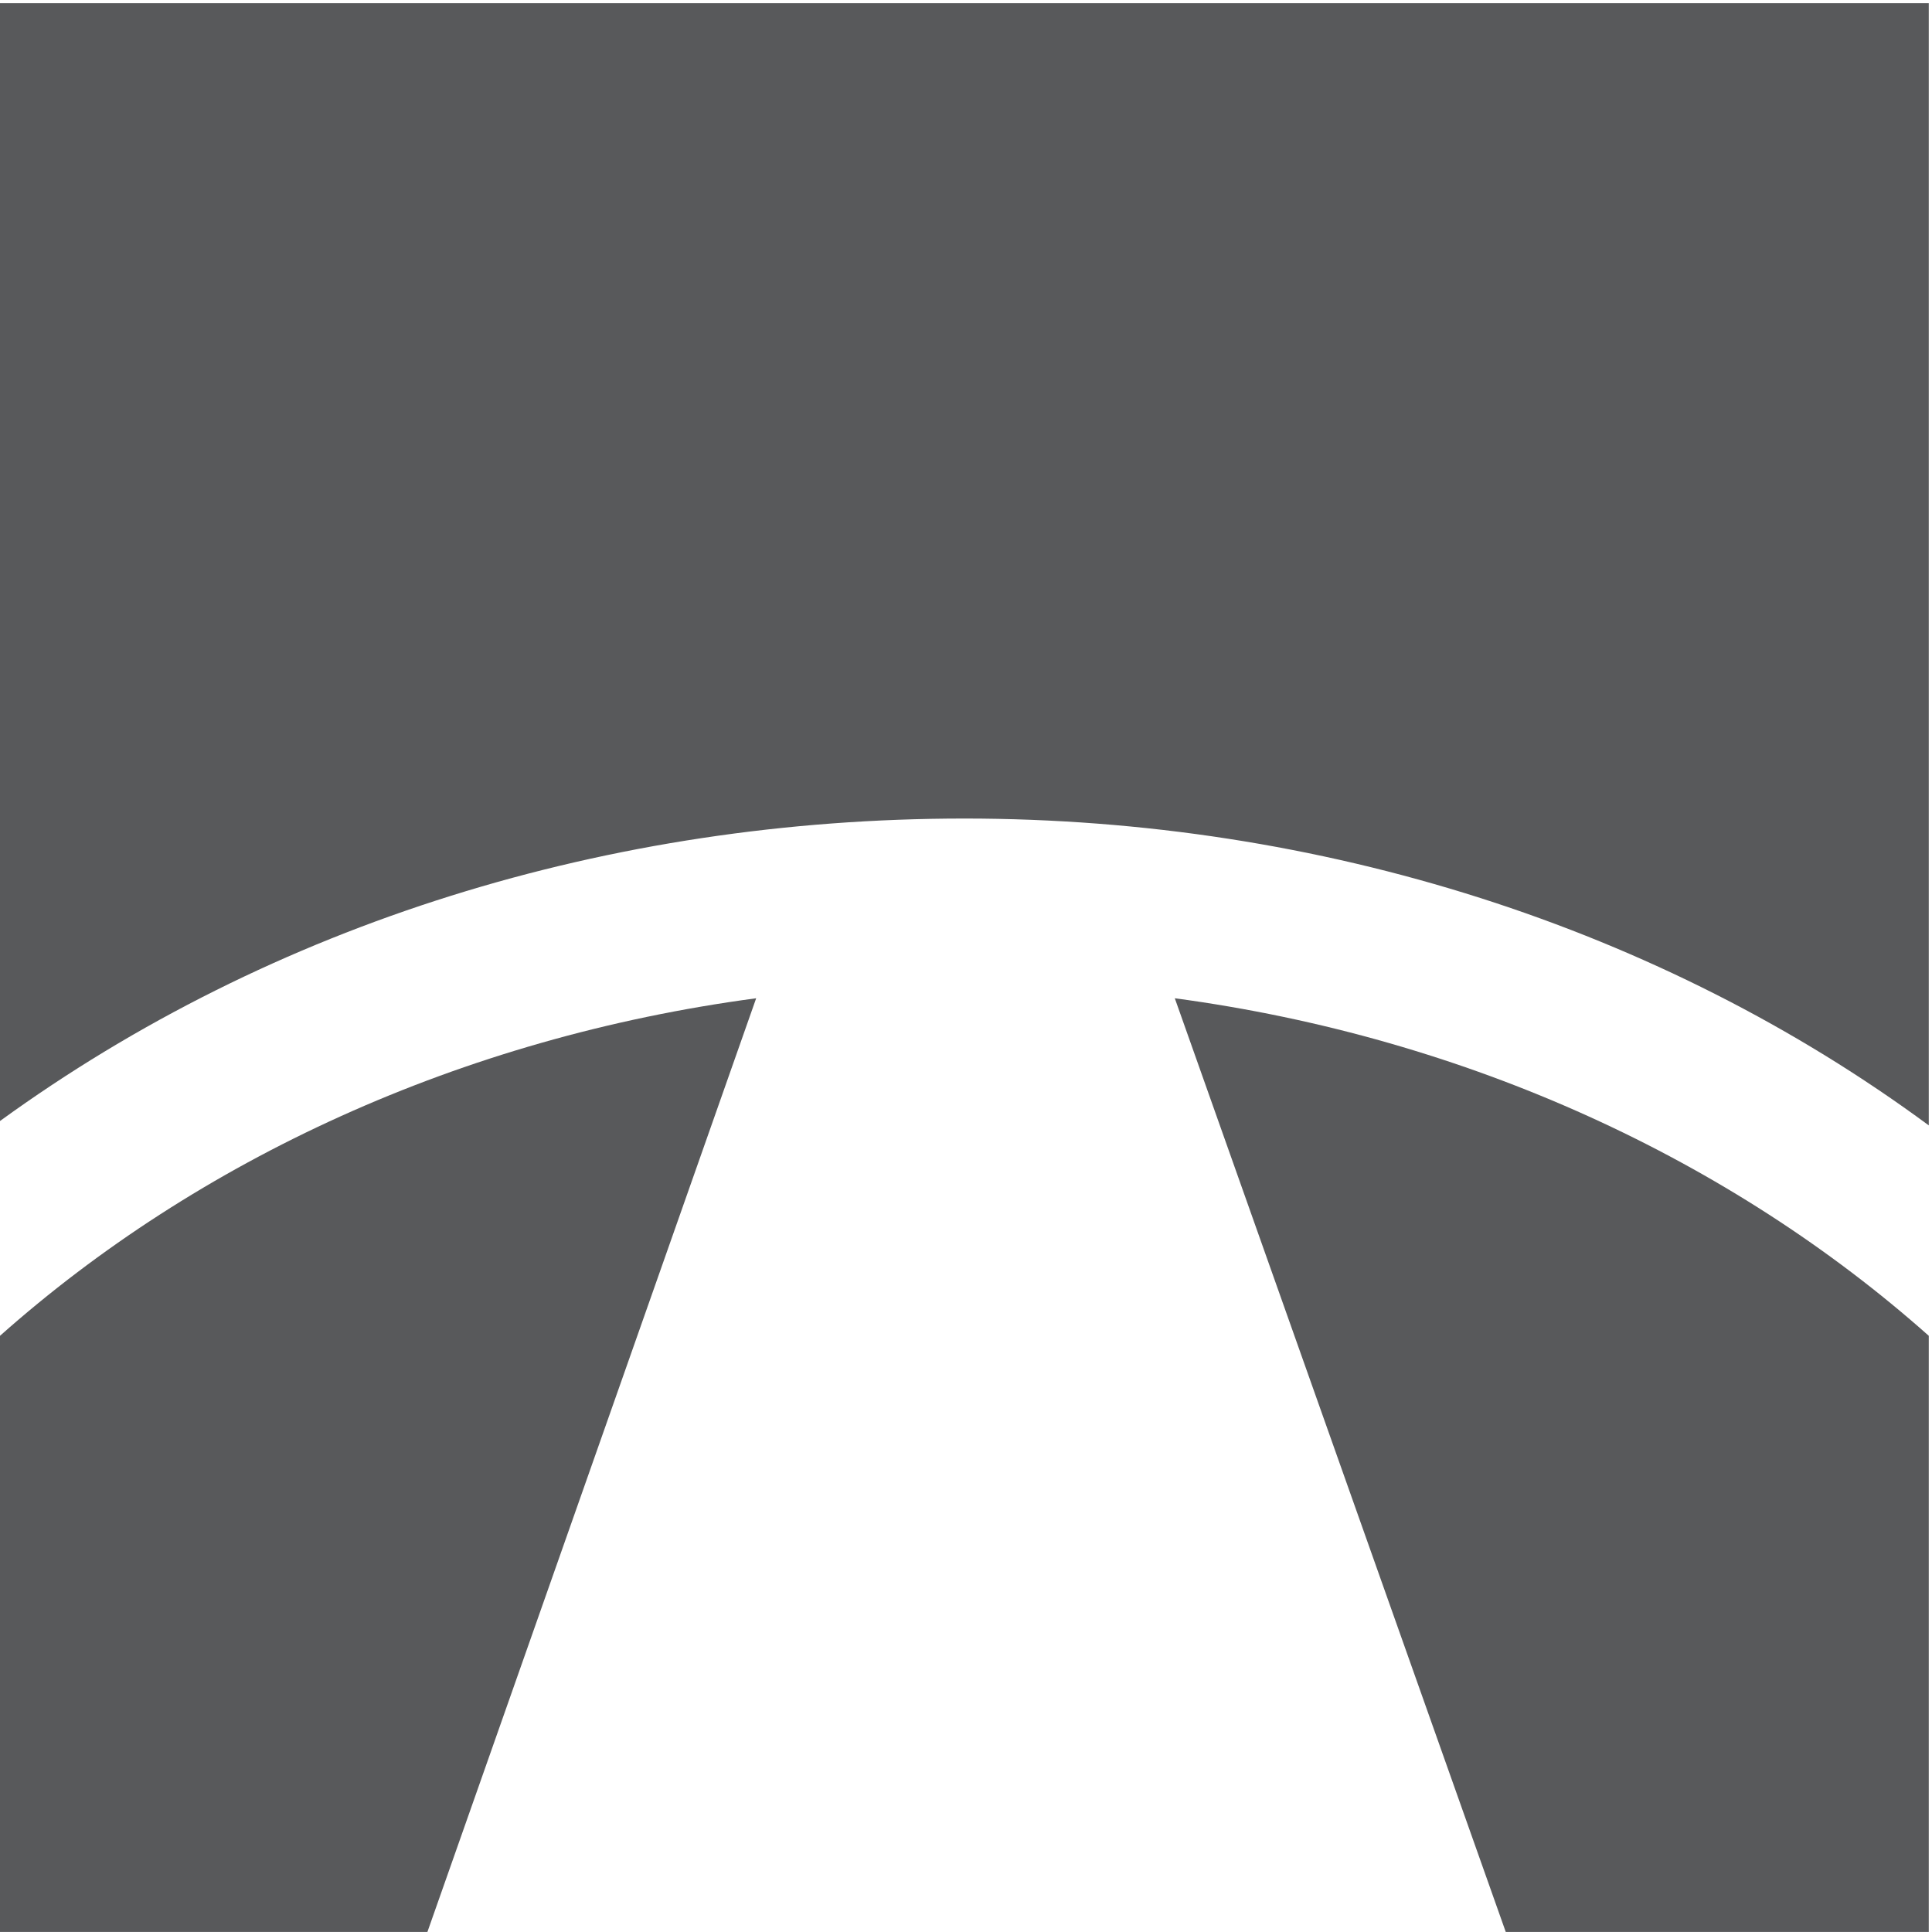 <svg xmlns="http://www.w3.org/2000/svg" width="117.5" height="117.5">
  <defs>
    <clipPath id="a">
      <path d="M0 88h423.2V0H0z"/>
    </clipPath>
  </defs>
  <g fill="#58595b" clip-path="url(#a)" transform="matrix(1.333 0 0 -1.333 0 117.498)">
    <path d="M68.7 0H88v27.2c-9 8-21 13.6-34.4 15.4zM0 0h19.5l15 42.6C21 40.8 9 35.2 0 27.2z"/>
    <path d="M44 50.8c16.3 0 31.8-5 44-14V88H0V37c12.4 9 27.8 13.8 44 13.8"/>
  </g>
</svg>
